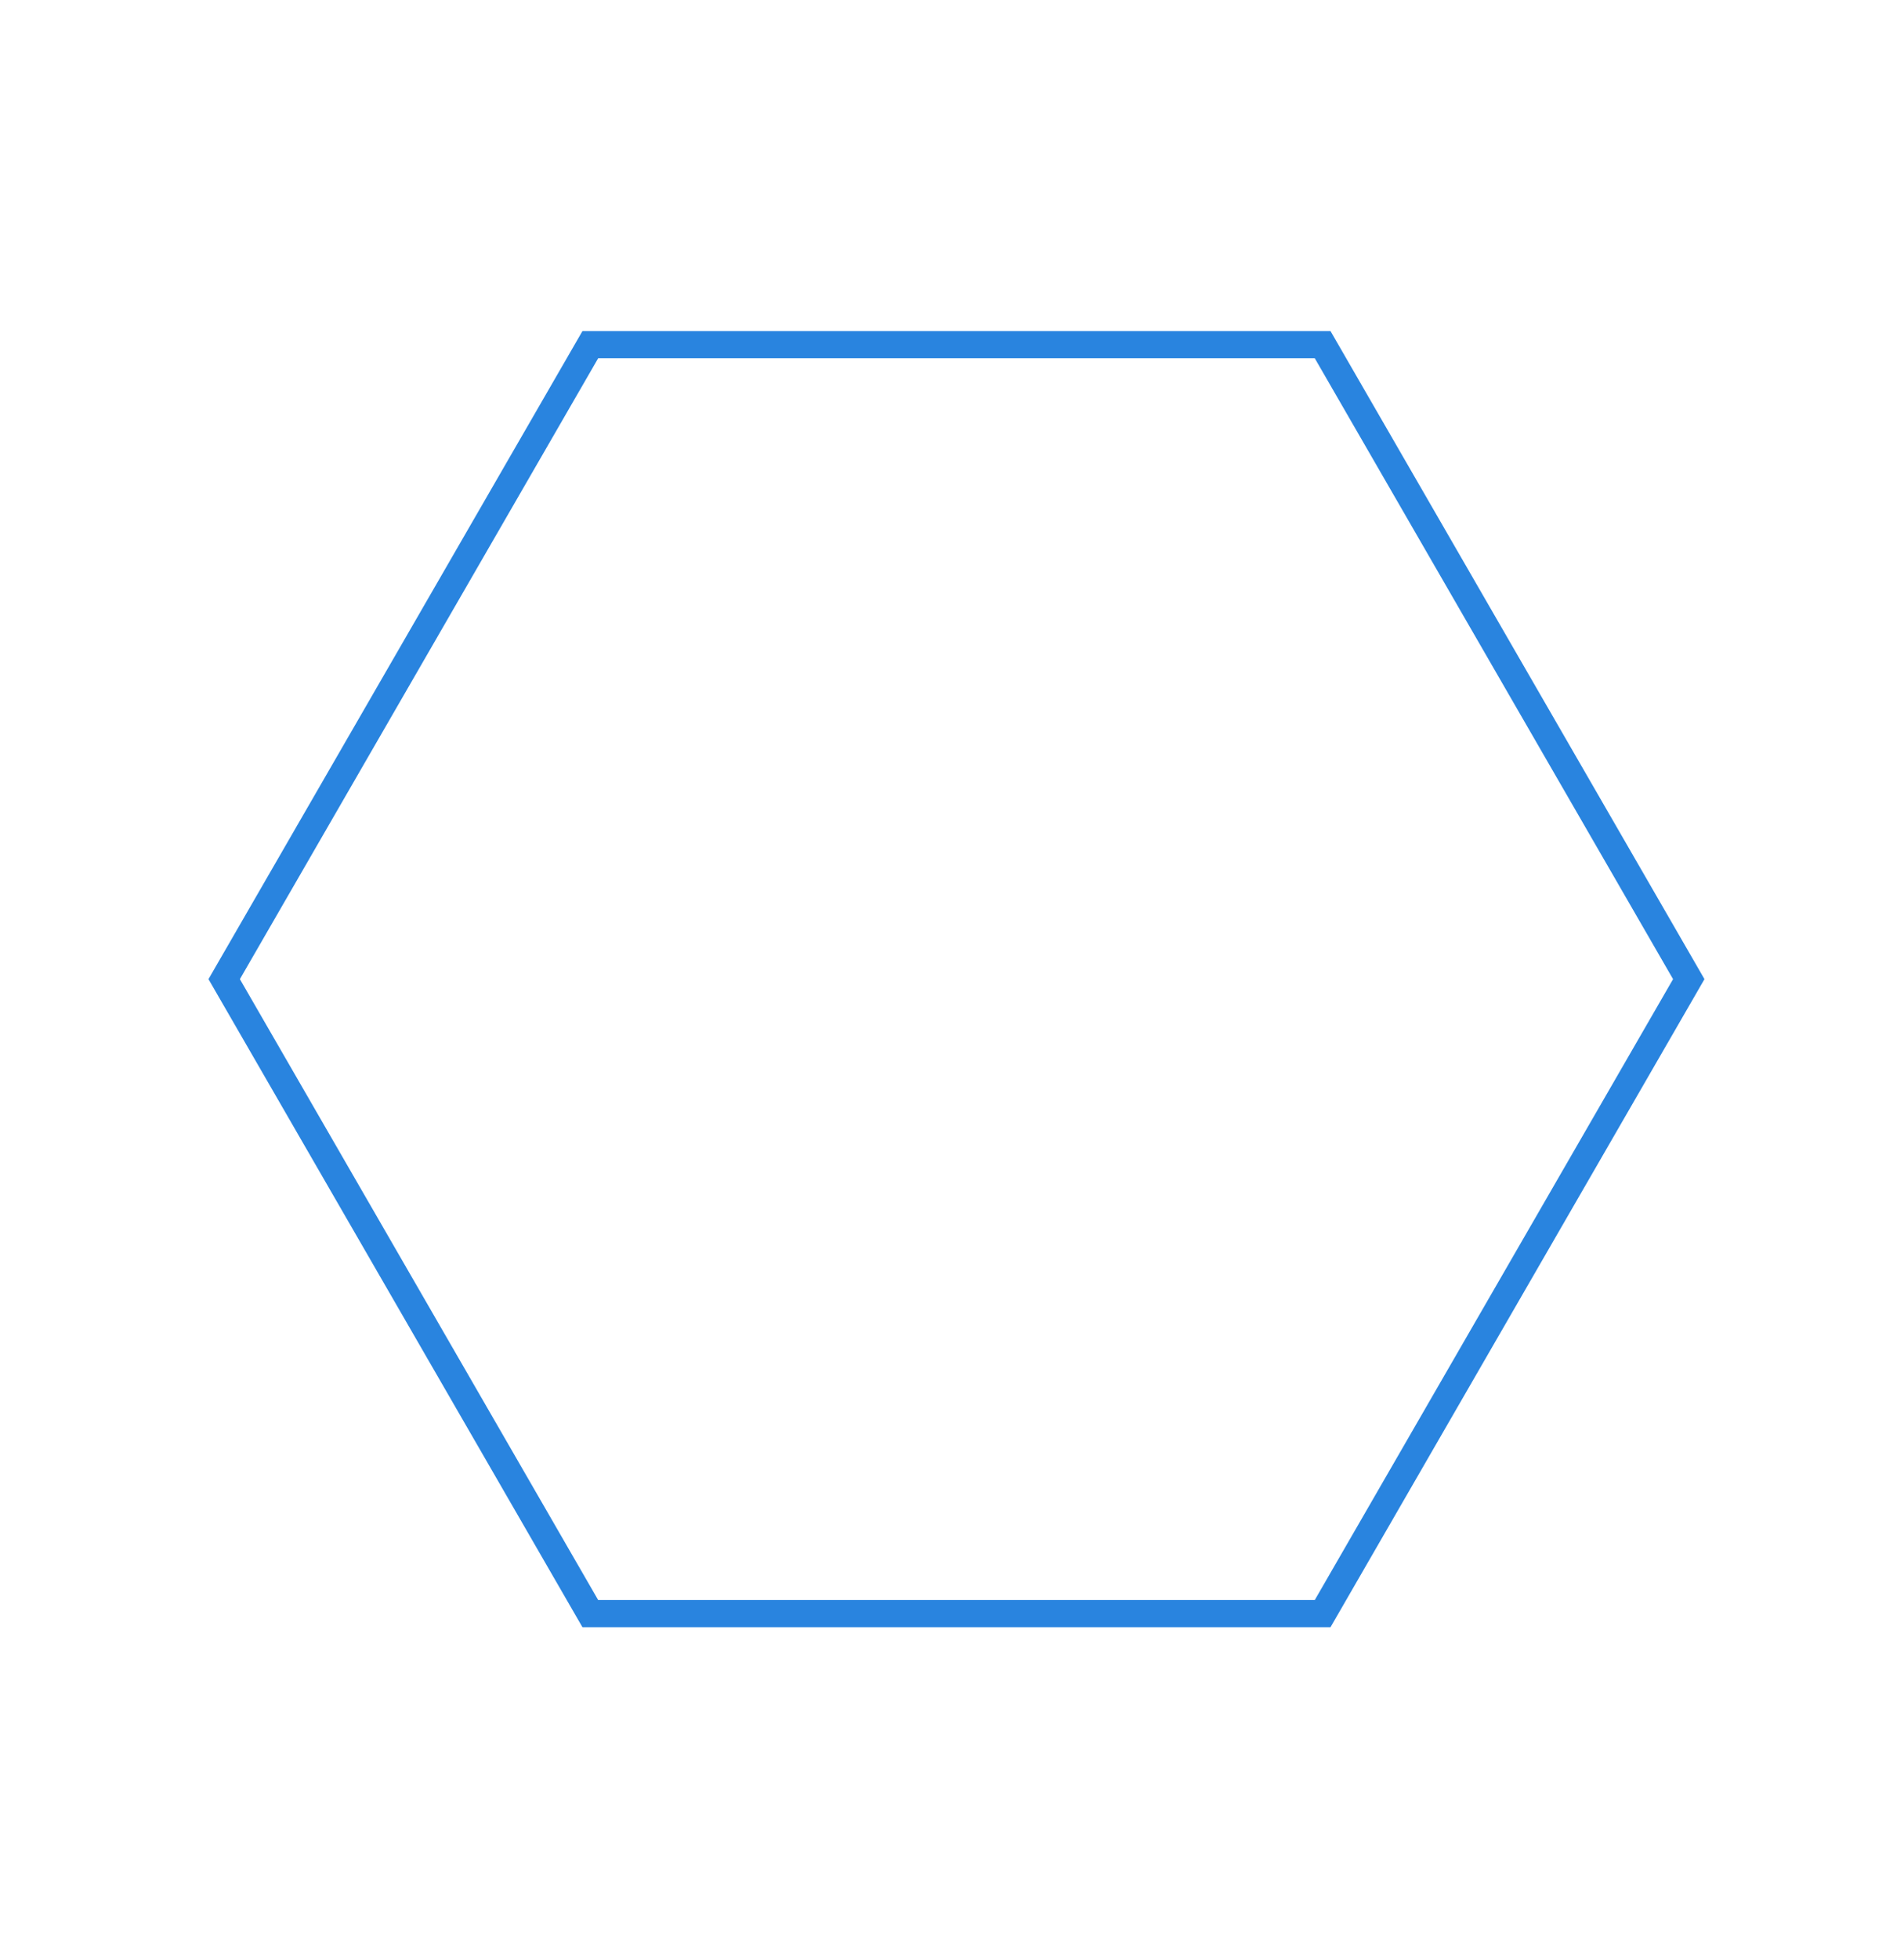 <svg width="70" height="72" viewBox="0 0 70 72" fill="none" xmlns="http://www.w3.org/2000/svg">
<path d="M48.626 59.297L21.703 59.297L8.242 35.981L21.703 12.665L48.626 12.665L62.087 35.981L48.626 59.297Z" stroke="#2984DF"/>
</svg>
